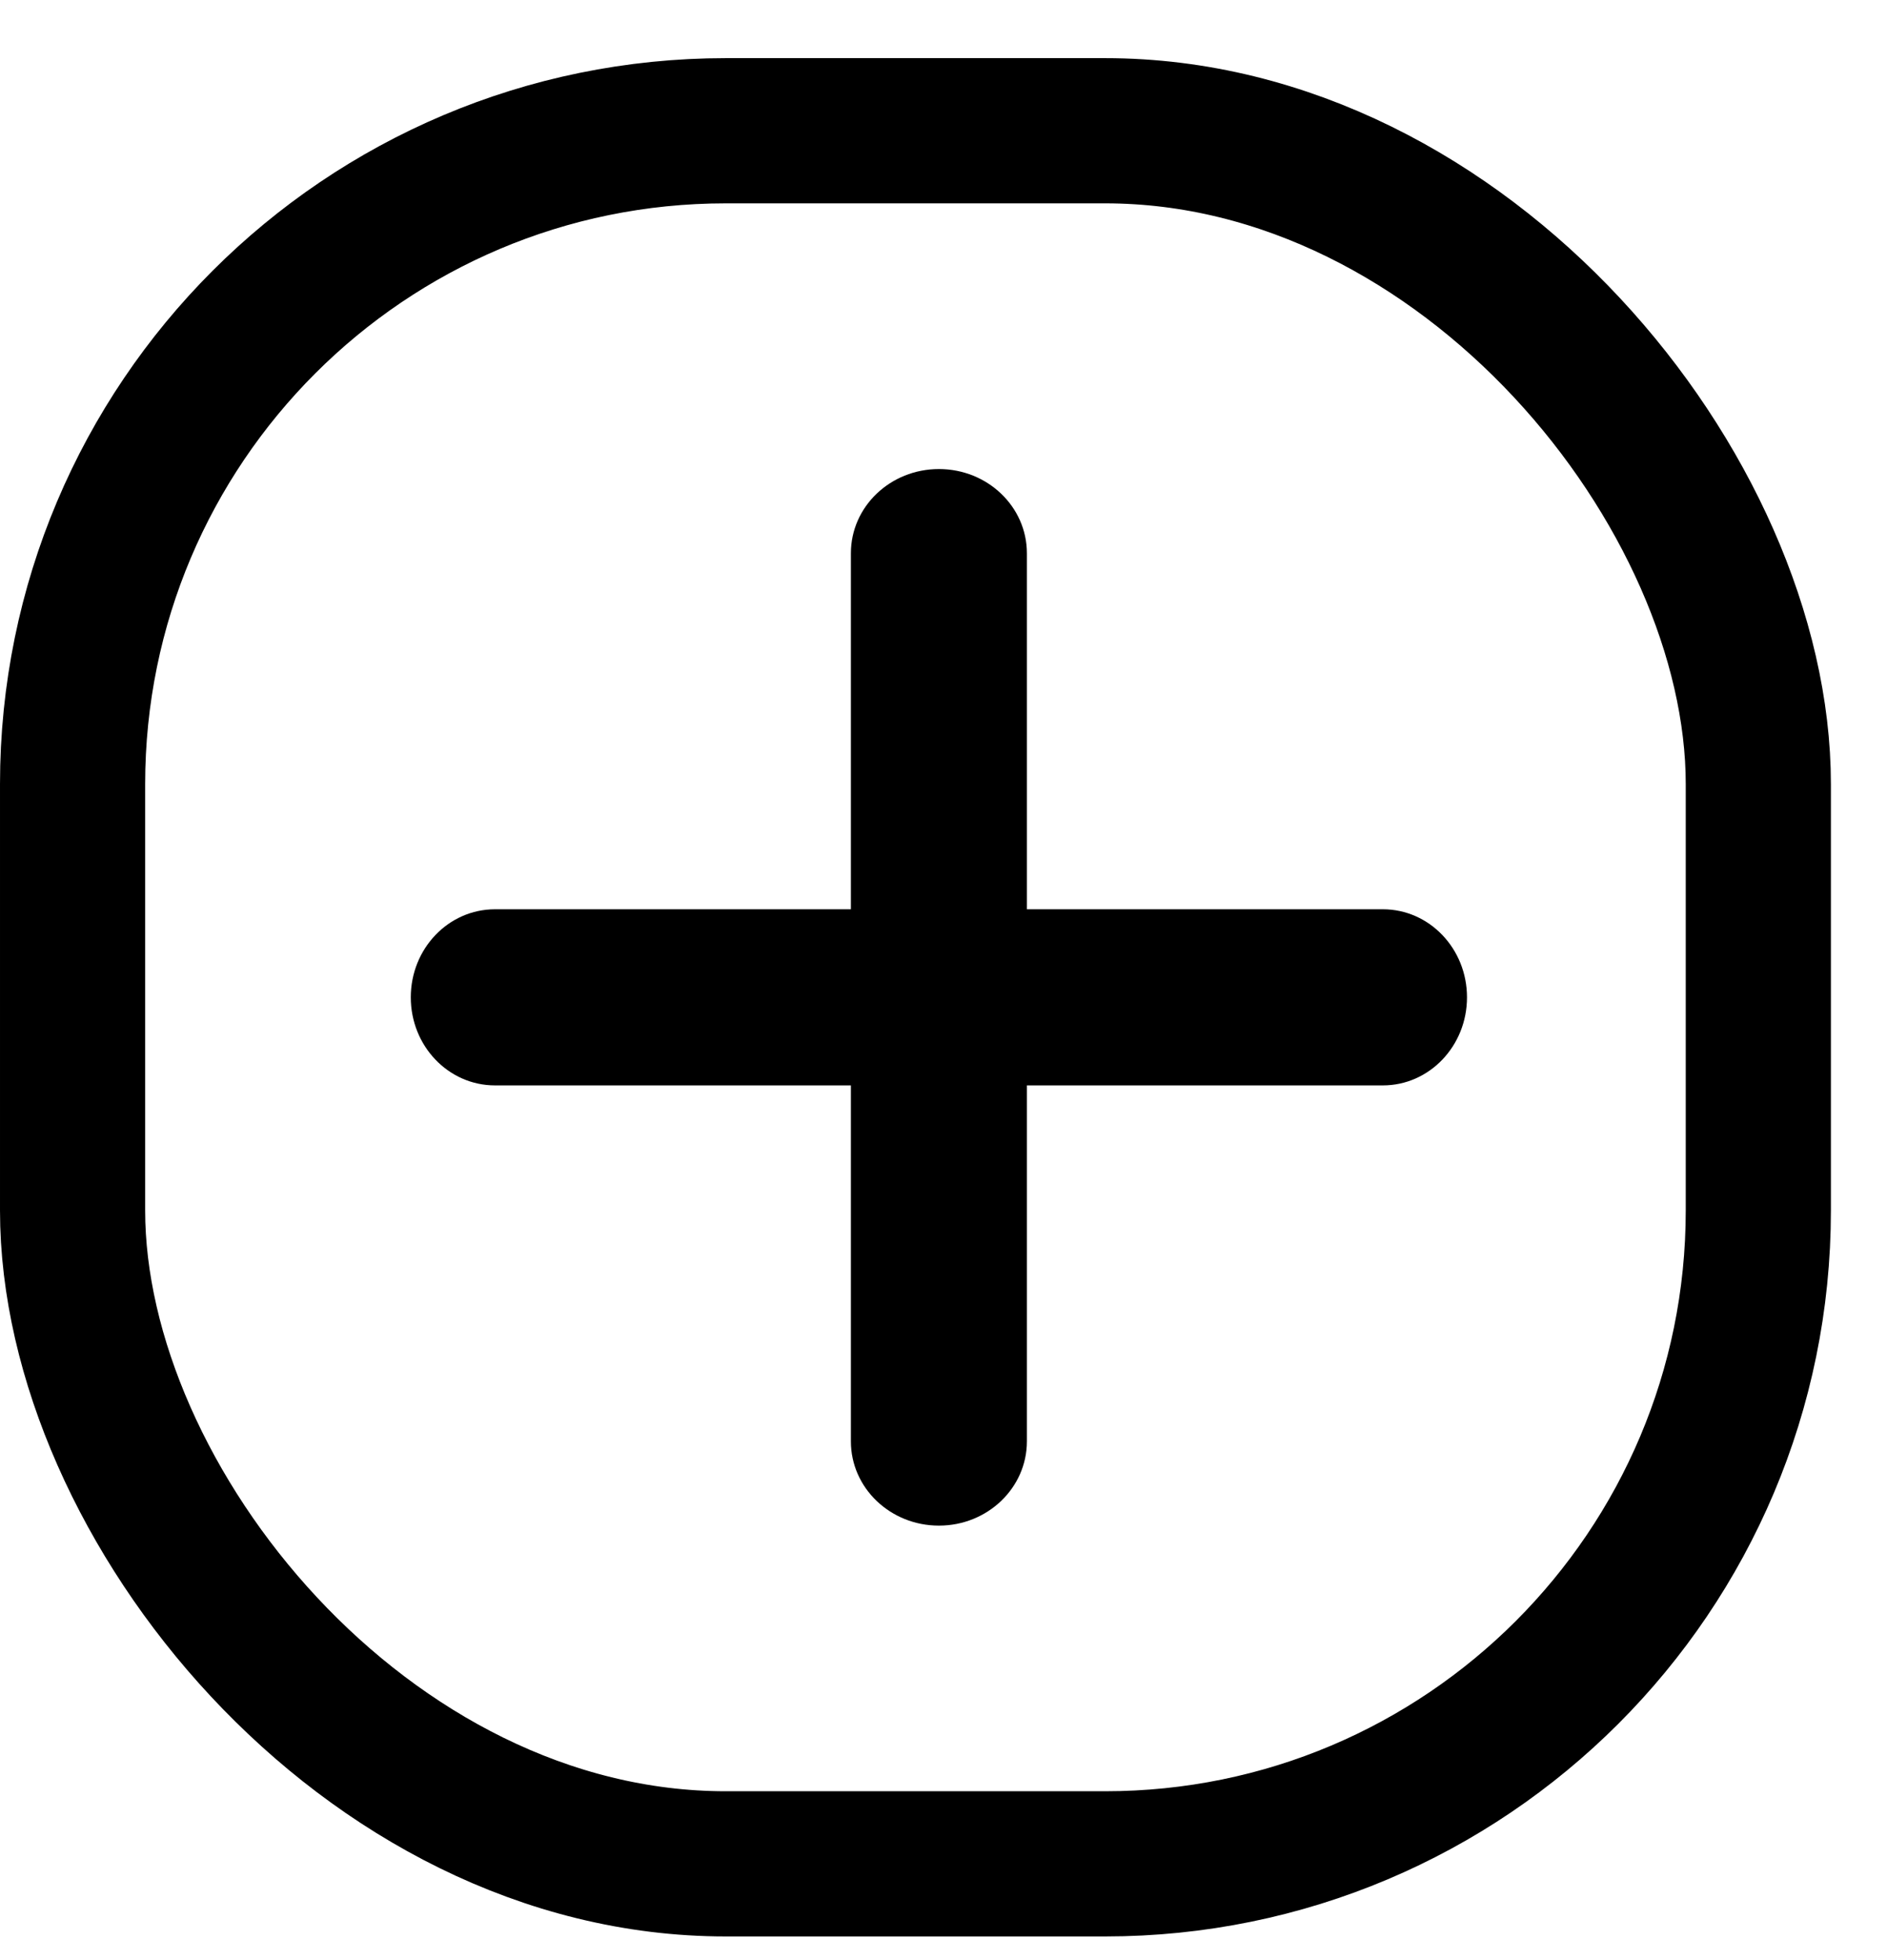 <svg width="26" height="27" viewBox="0 0 26 27" fill="none" xmlns="http://www.w3.org/2000/svg">
<path d="M19.054 12.525H14.149V7.621C14.149 6.98 13.607 6.461 12.937 6.461C12.266 6.461 11.724 6.98 11.724 7.621V12.525H6.82C6.179 12.525 5.66 13.067 5.66 13.738C5.66 14.409 6.179 14.951 6.82 14.951H11.724V19.855C11.724 20.495 12.266 21.015 12.937 21.015C13.607 21.015 14.149 20.495 14.149 19.855V14.951H19.054C19.694 14.951 20.213 14.409 20.213 13.738C20.213 13.067 19.694 12.525 19.054 12.525Z" fill="black"/>
<rect x="1" y="1.801" width="23.227" height="23.873" rx="9" stroke="black" stroke-width="2"/>
</svg>
